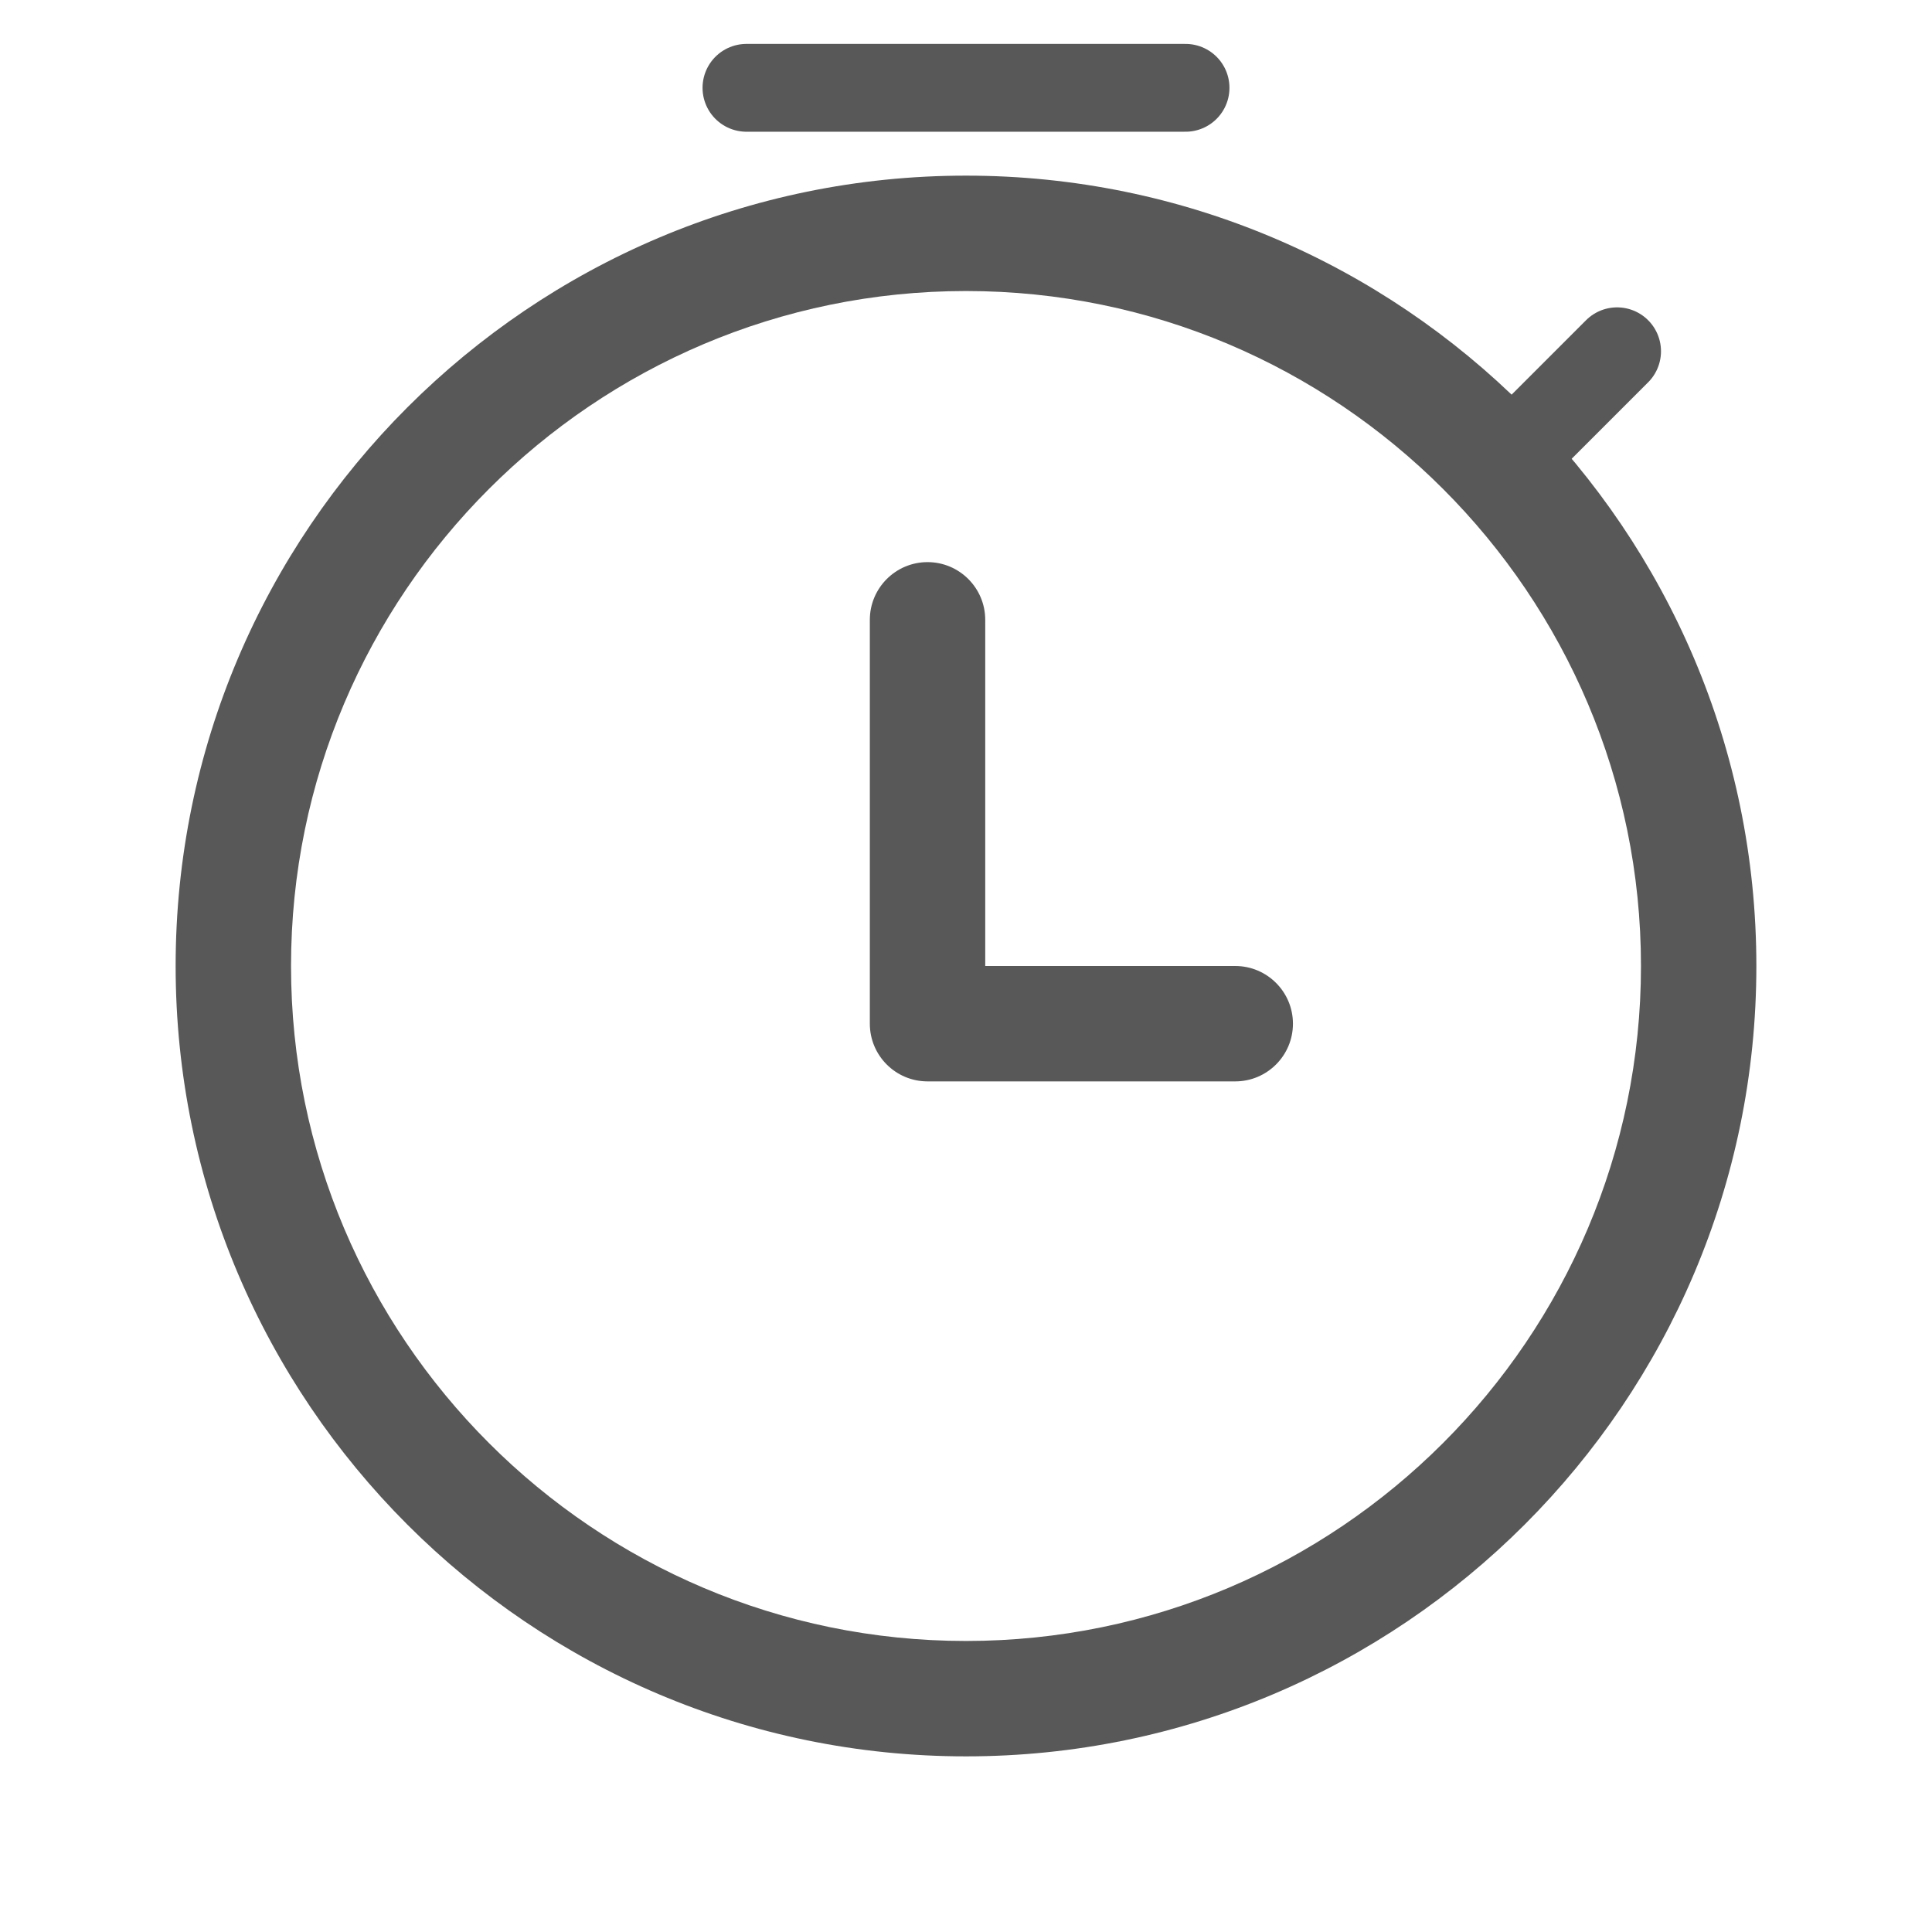<svg width="22" height="22" viewBox="0 0 22 22" fill="none" xmlns="http://www.w3.org/2000/svg">
<path d="M11 2C6.037 2 2 6.037 2 11C2 15.963 6.037 20 11 20C15.963 20 20 15.963 20 11C20 6.037 15.963 2 11 2ZM11 18.686C6.762 18.686 3.314 15.238 3.314 11C3.314 6.762 6.762 3.314 11 3.314C15.238 3.314 18.686 6.762 18.686 11C18.686 15.238 15.238 18.686 11 18.686Z" fill="#585858"/>
<path d="M14.066 11H11.219V7.058C11.219 6.696 10.925 6.401 10.562 6.401C10.199 6.401 9.905 6.696 9.905 7.058V11.657C9.905 12.02 10.199 12.314 10.562 12.314H14.066C14.428 12.314 14.723 12.02 14.723 11.657C14.723 11.294 14.428 11 14.066 11Z" fill="#585858"/>
<line x1="17" y1="5.414" x2="18.414" y2="4" stroke="#585858" stroke-linecap="round"/>
<line x1="8.5" y1="1" x2="13.5" y2="1" stroke="#585858" stroke-linecap="round"/>
</svg>
